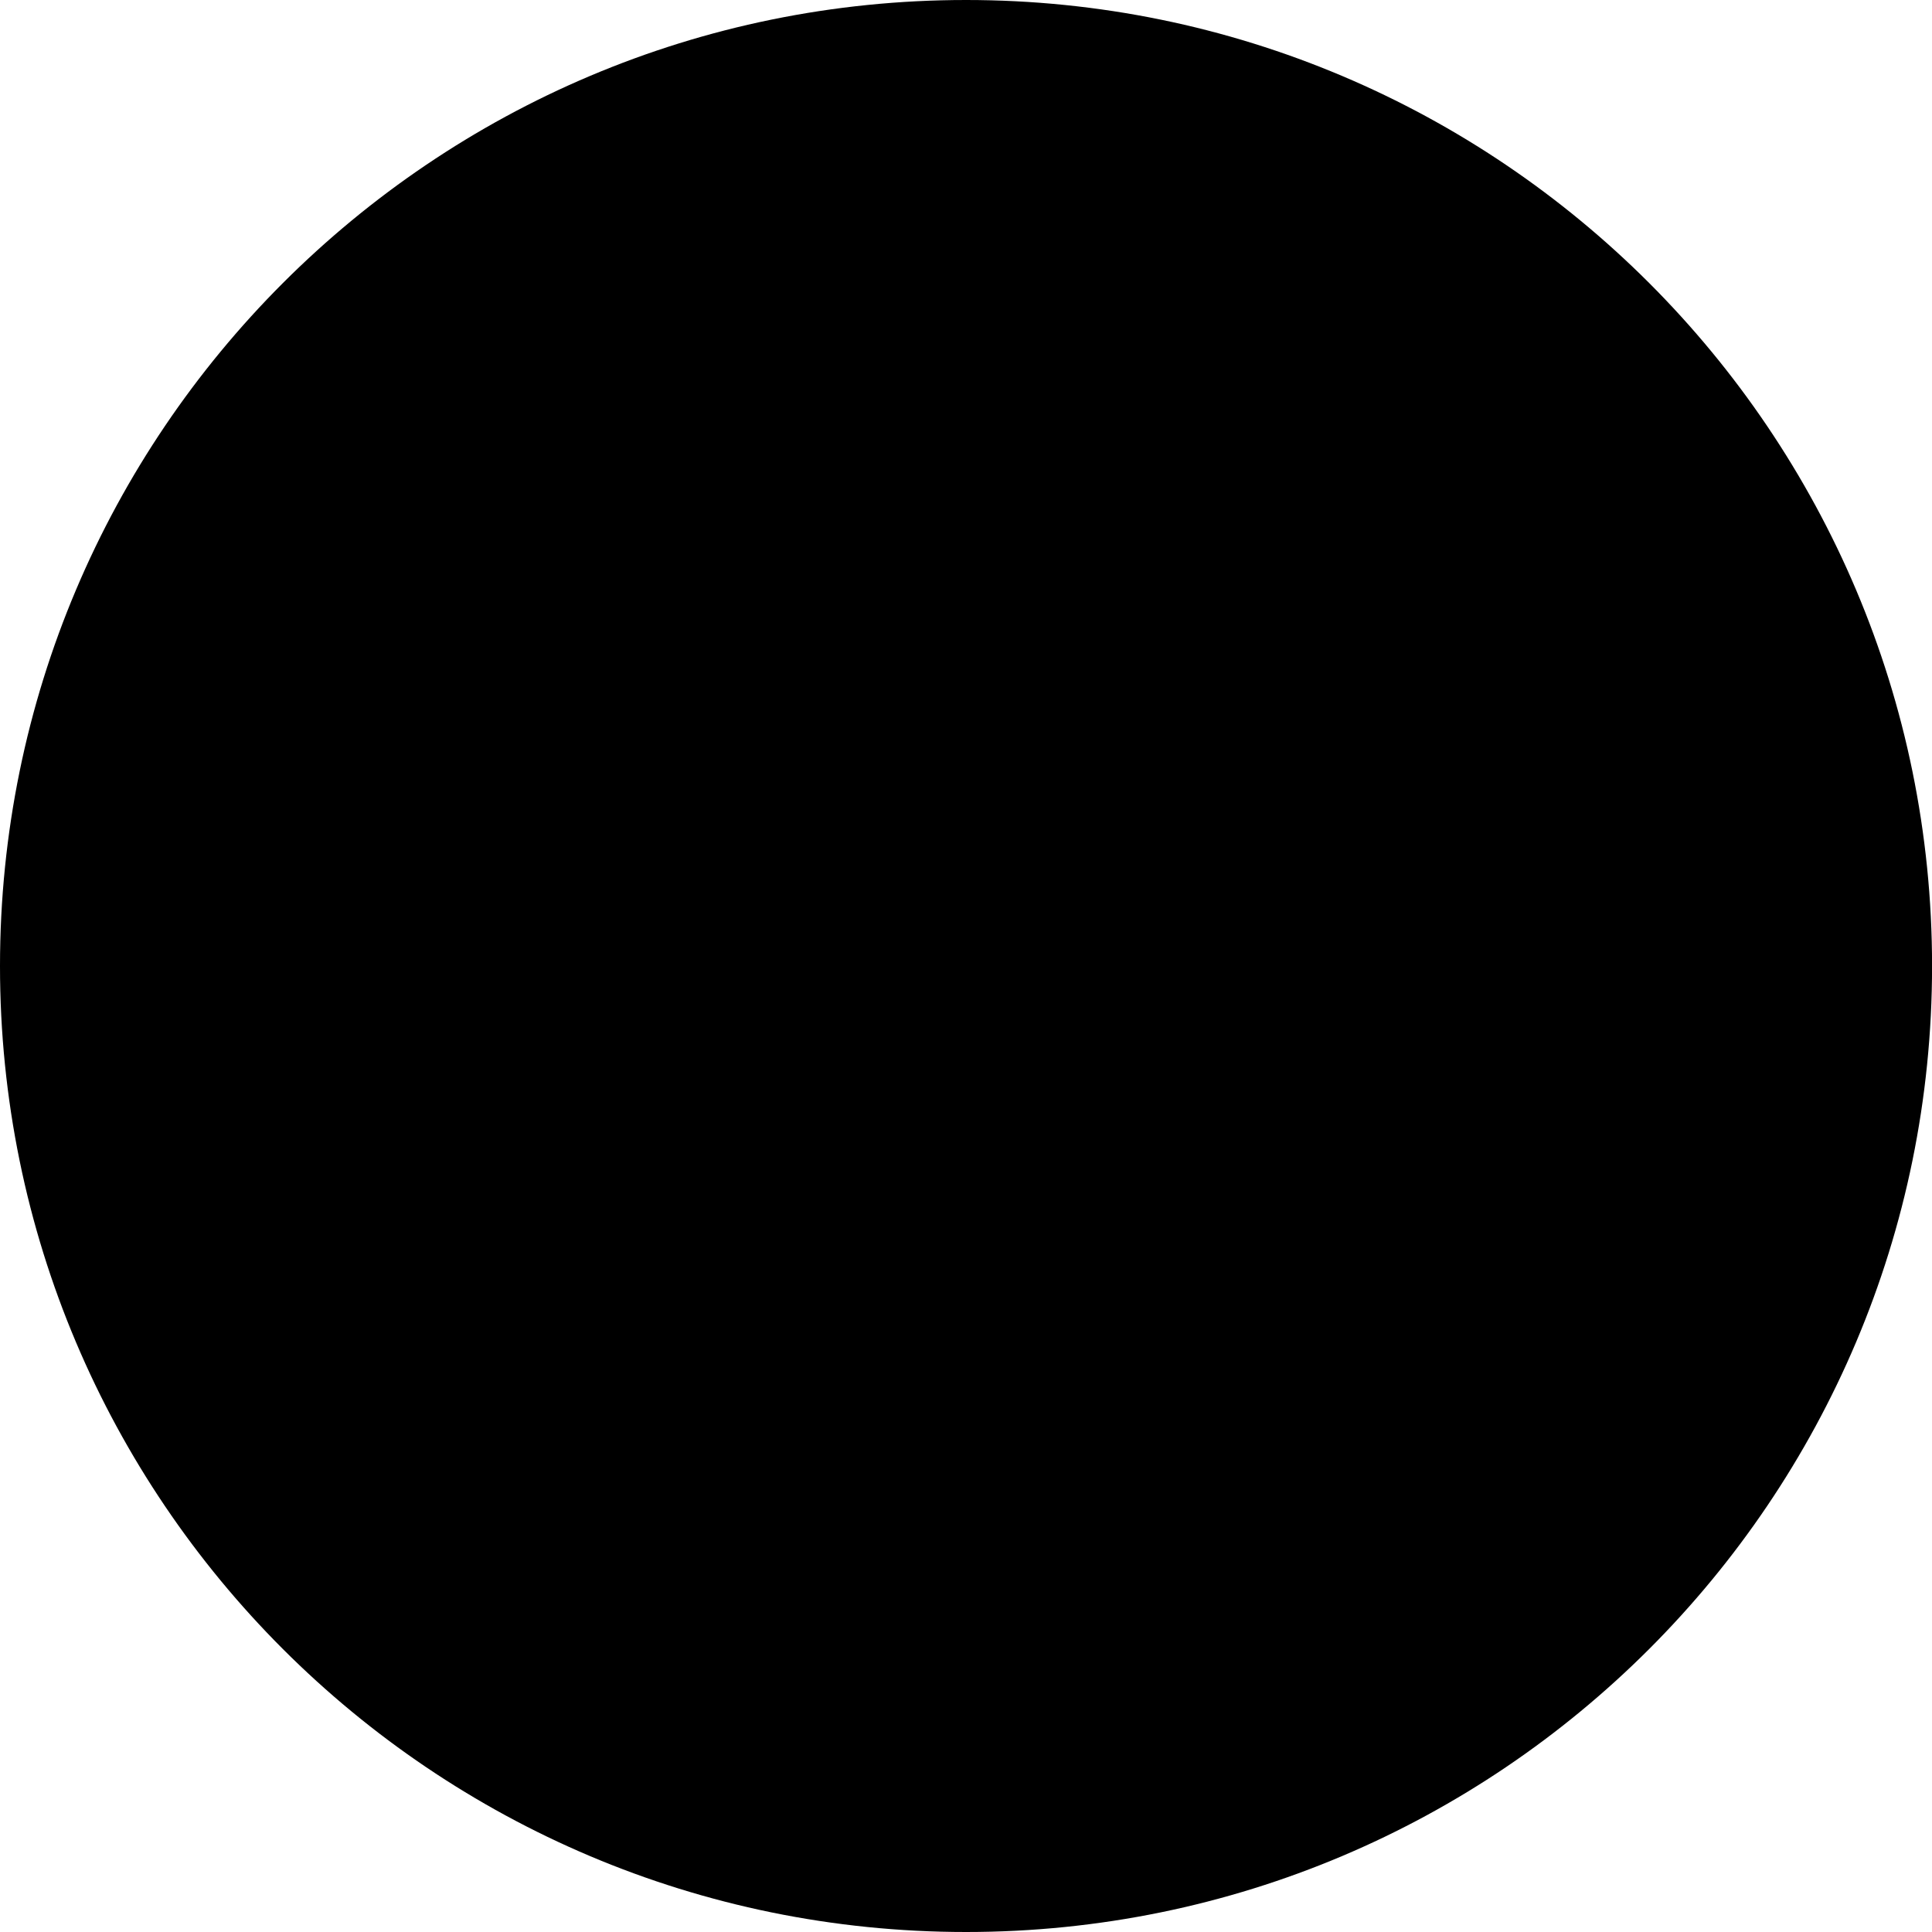<svg class="sidebar-links--svg sidebar-links--svg__twitter" xmlns="http://www.w3.org/2000/svg" viewBox="0 0 32 32" preserveAspectRatio="xMinYMin meet">
  <path class="sidebar-links--svg__circle" d="M16.001,32c8.837,0,16-7.164,16-16c0-8.835-7.163-16-16-16C7.165,0,0,7.165,0,16 C-0.001,24.836,7.163,32,16.001,32" />
  <path class="sidebar-links--svg__mark" d="M24.021,11.809c-0.591,0.261-1.225,0.438-1.89,0.517c0.68-0.408,1.2-1.051,1.443-1.818 c-0.636,0.377-1.339,0.648-2.09,0.797c-0.598-0.64-1.453-1.038-2.397-1.038c-1.813,0-3.286,1.472-3.286,3.289 c0,0.258,0.026,0.508,0.084,0.749c-2.731-0.137-5.154-1.445-6.776-3.436c-0.284,0.487-0.443,1.052-0.443,1.653 c0,1.139,0.578,2.146,1.463,2.737c-0.538-0.017-1.047-0.166-1.489-0.412v0.04c0,1.594,1.133,2.923,2.638,3.225 c-0.273,0.078-0.564,0.116-0.866,0.116c-0.212,0-0.419-0.02-0.616-0.059c0.418,1.308,1.633,2.257,3.068,2.28 c-1.125,0.884-2.543,1.41-4.084,1.41c-0.266,0-0.525-0.015-0.782-0.045c1.453,0.931,3.186,1.476,5.039,1.476 c6.051,0,9.354-5.009,9.354-9.354c0-0.144-0.003-0.286-0.009-0.426C23.023,13.047,23.582,12.468,24.021,11.809" />
</svg>
